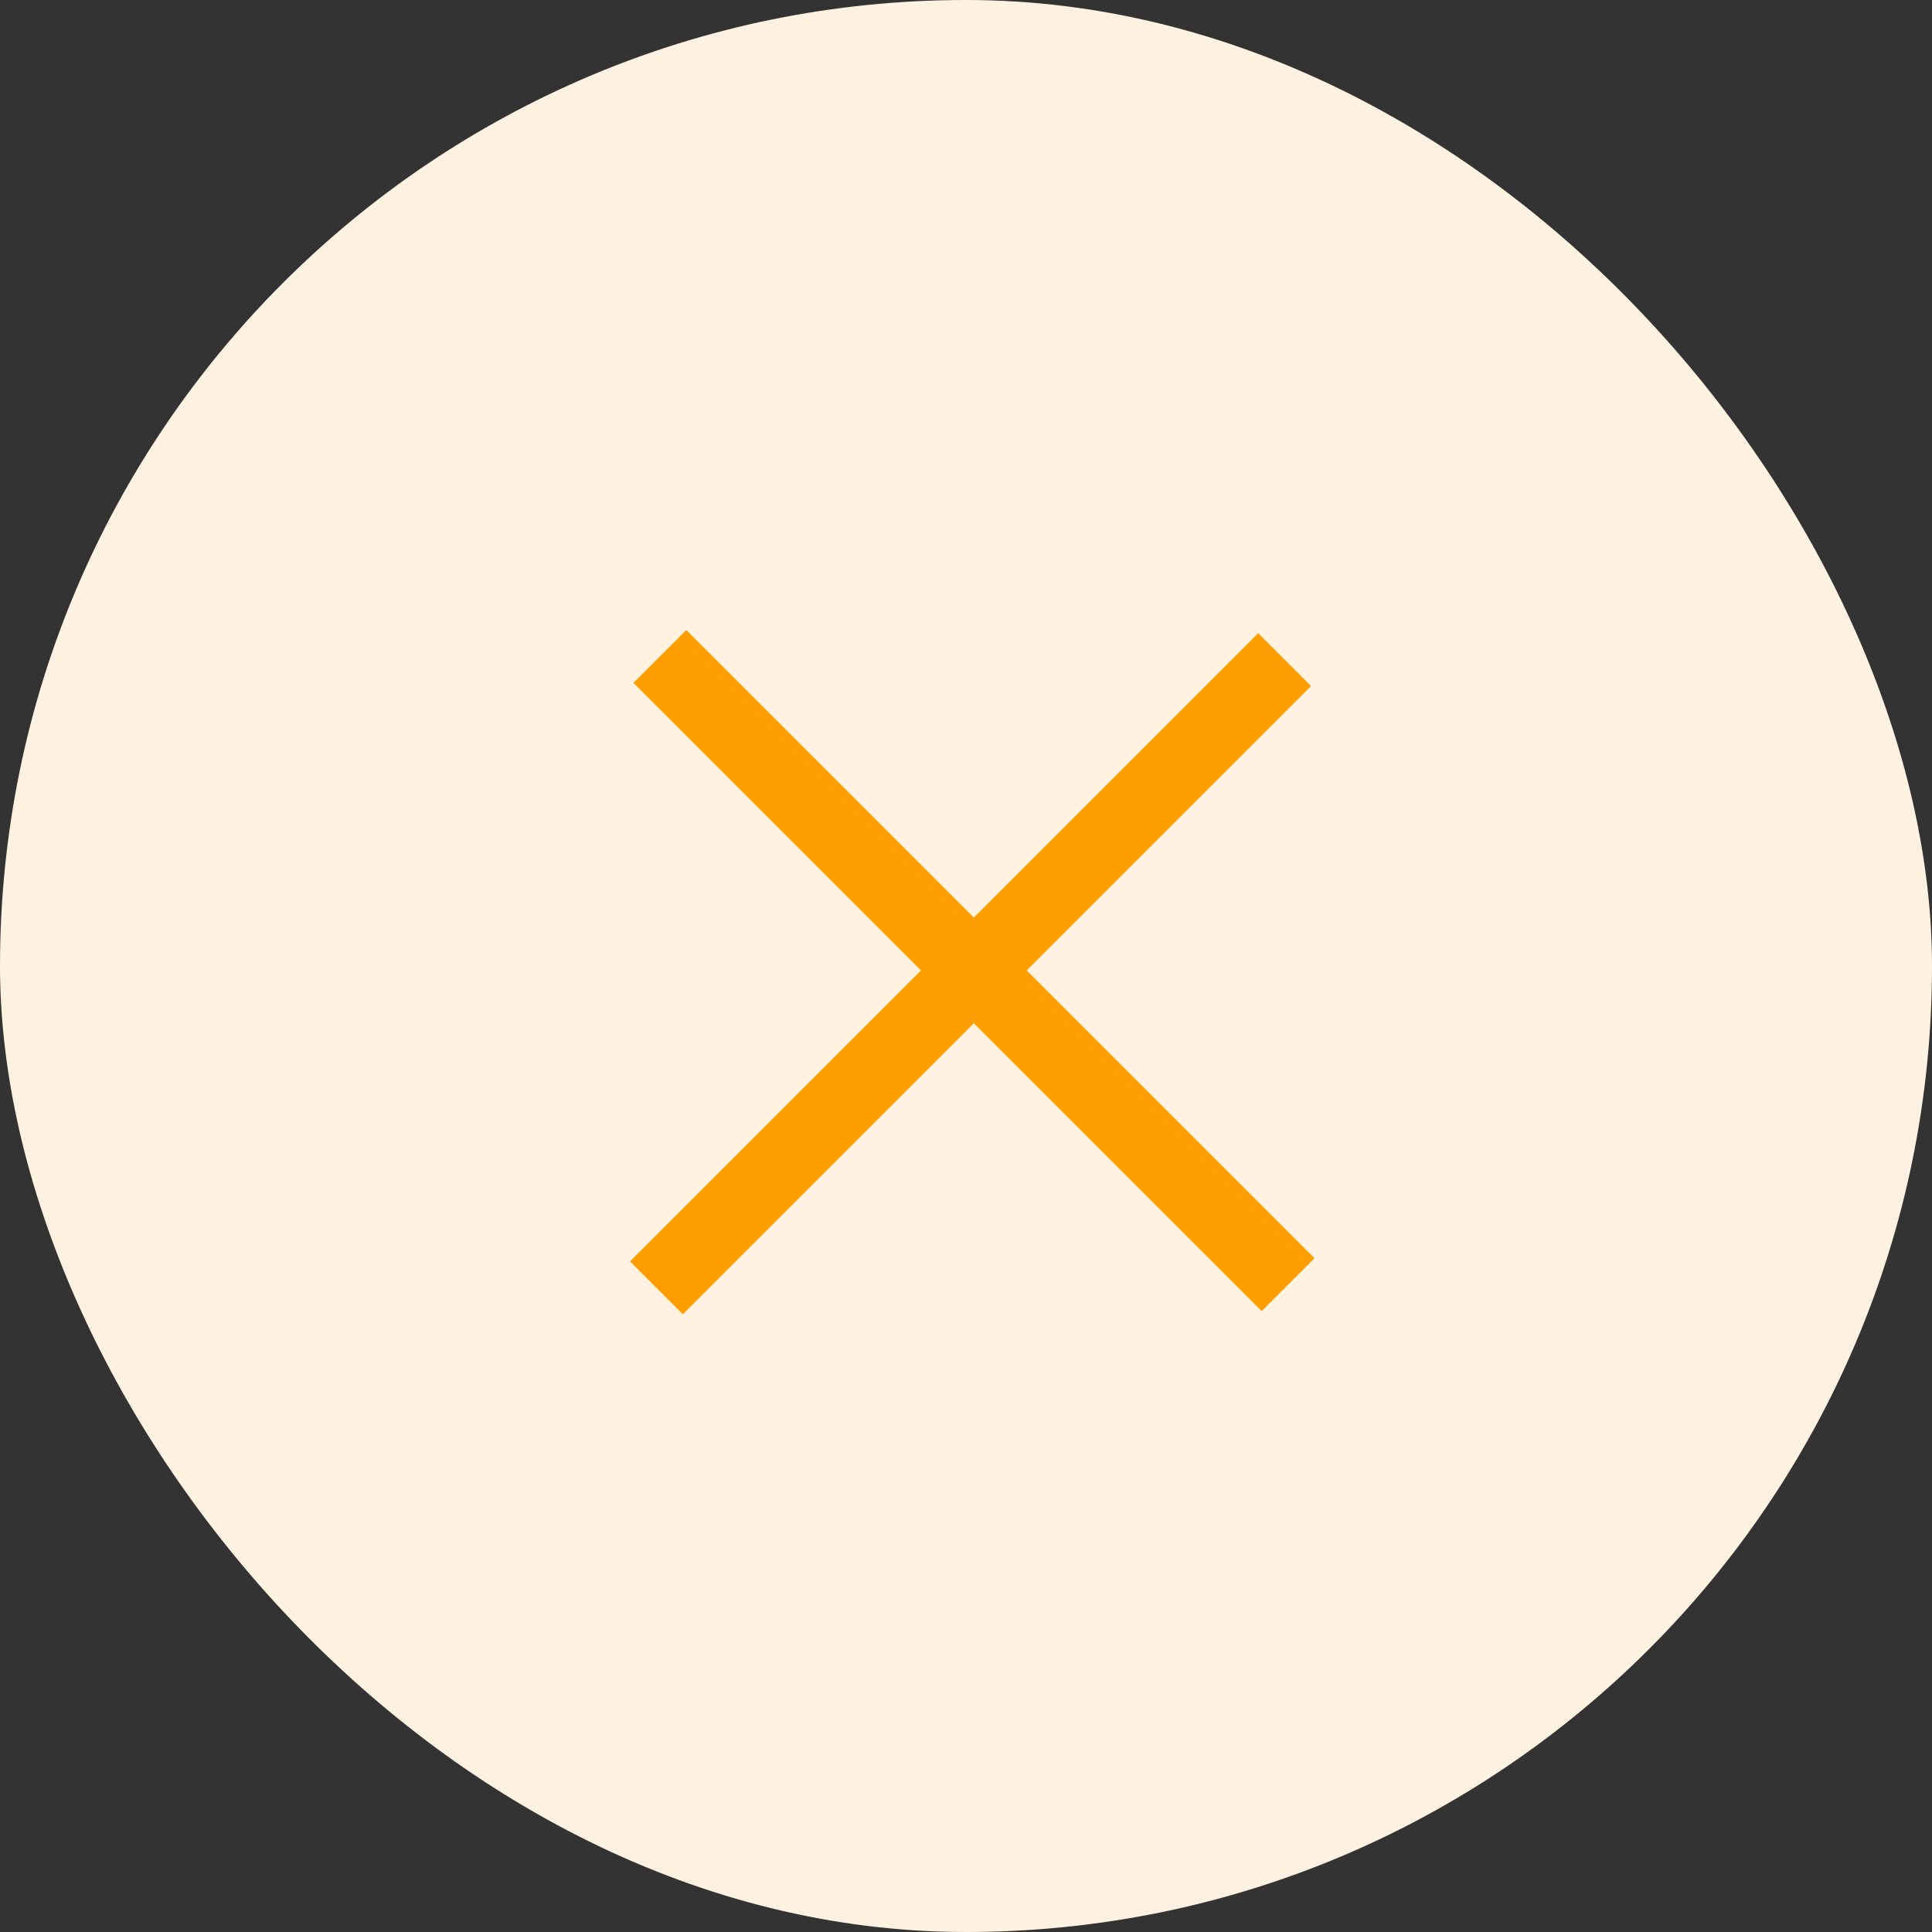 <svg width="46" height="46" viewBox="0 0 46 46" fill="none" xmlns="http://www.w3.org/2000/svg">
<rect x="0" y="0" width="46" height="46" fill="#333333" stroke="none"/>
<rect width="46" height="46" rx="23" fill="#FFF2E0"/>
<rect x="15" y="30.033" width="21.153" height="1.781" transform="rotate(-45 15 30.033)" fill="#FF9E00"/>
<rect x="30.039" y="31.217" width="21.153" height="1.781" transform="rotate(-135 30.039 31.217)" fill="#FF9E00"/>
</svg>
